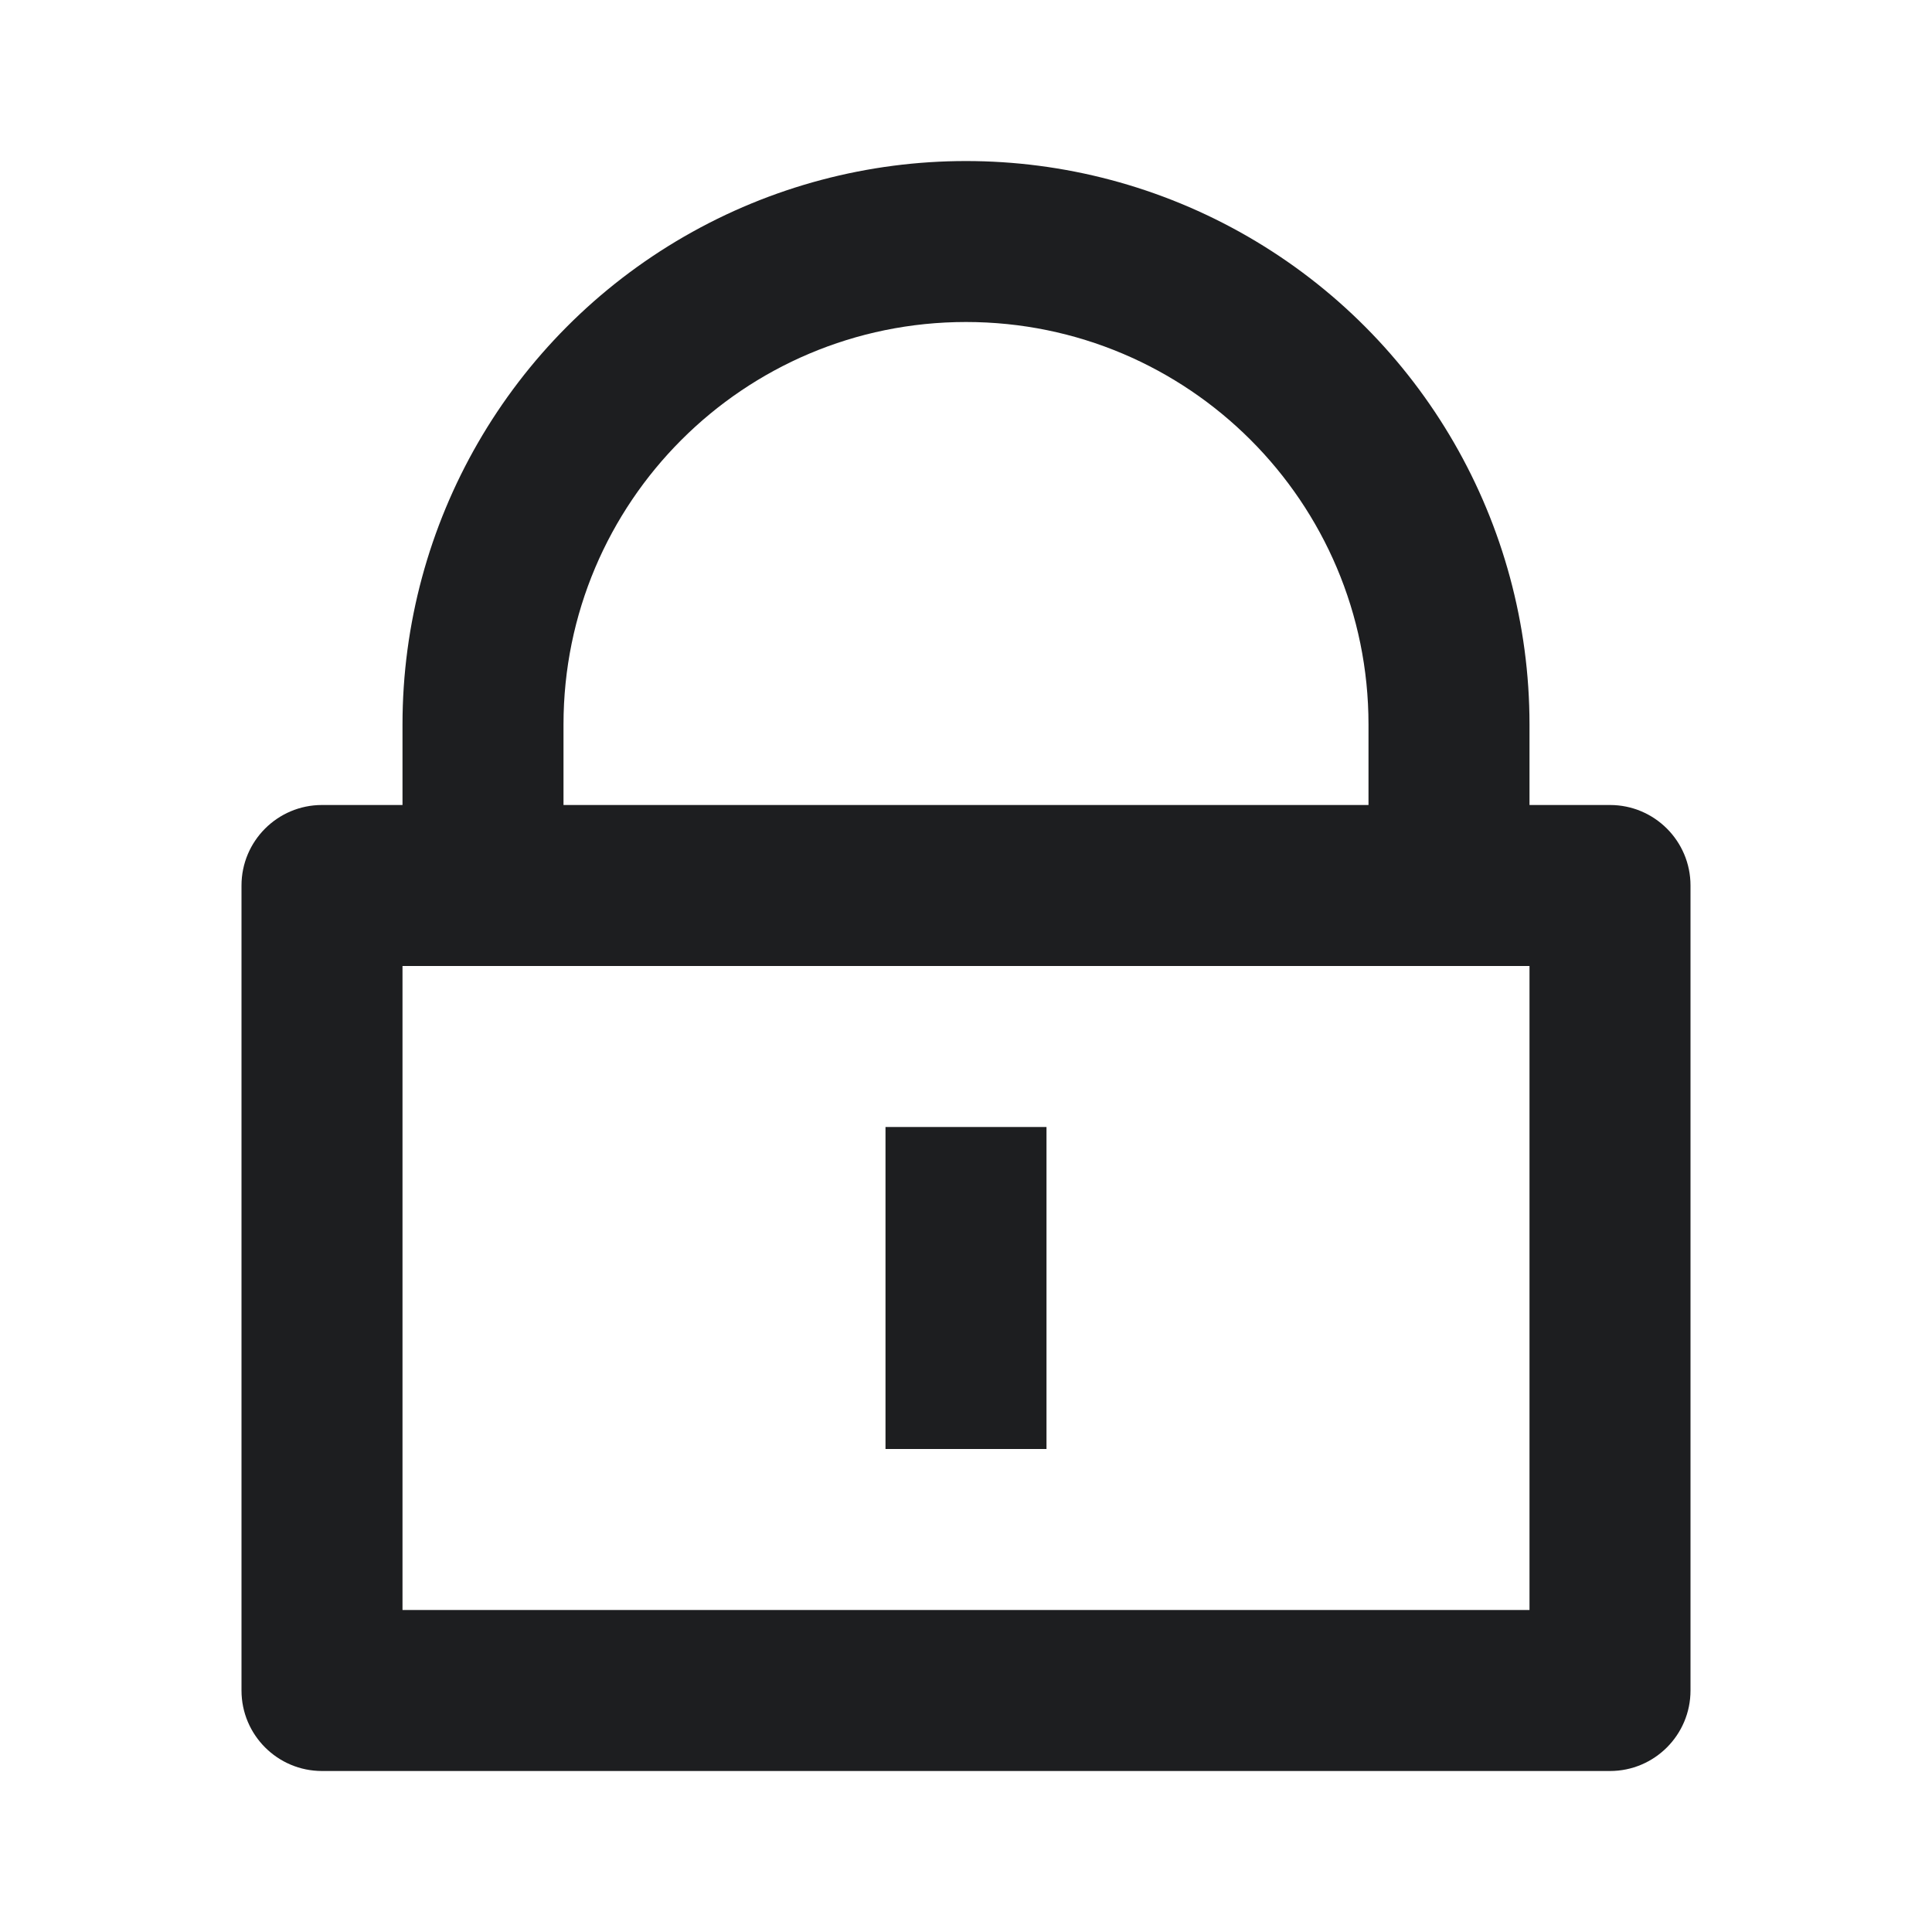 <svg xmlns="http://www.w3.org/2000/svg" width="24" height="24" viewBox="0 0 24 24">
    <g fill="none" fill-rule="evenodd">
        <g>
            <g>
                <g>
                    <path d="M0 0L24 0 24 24 0 24z" transform="translate(-774 -231) translate(758 206) translate(16 25)"/>
                    <path fill="#1D1E20" fill-rule="nonzero" d="M19 10h1c.552 0 1 .448 1 1v10c0 .552-.448 1-1 1H4c-.552 0-1-.448-1-1V11c0-.552.448-1 1-1h1V9c0-2.5 1.334-4.812 3.5-6.062s4.834-1.25 7 0C17.666 4.188 19 6.499 19 9v1zM5 12v8h14v-8H5zm6 2h2v4h-2v-4zm6-4V9c0-2.761-2.239-5-5-5S7 6.239 7 9v1h10z" transform="translate(-774 -231) translate(758 206) translate(16 25)"/>
                </g>
            </g>
        </g>
    </g>
</svg>

